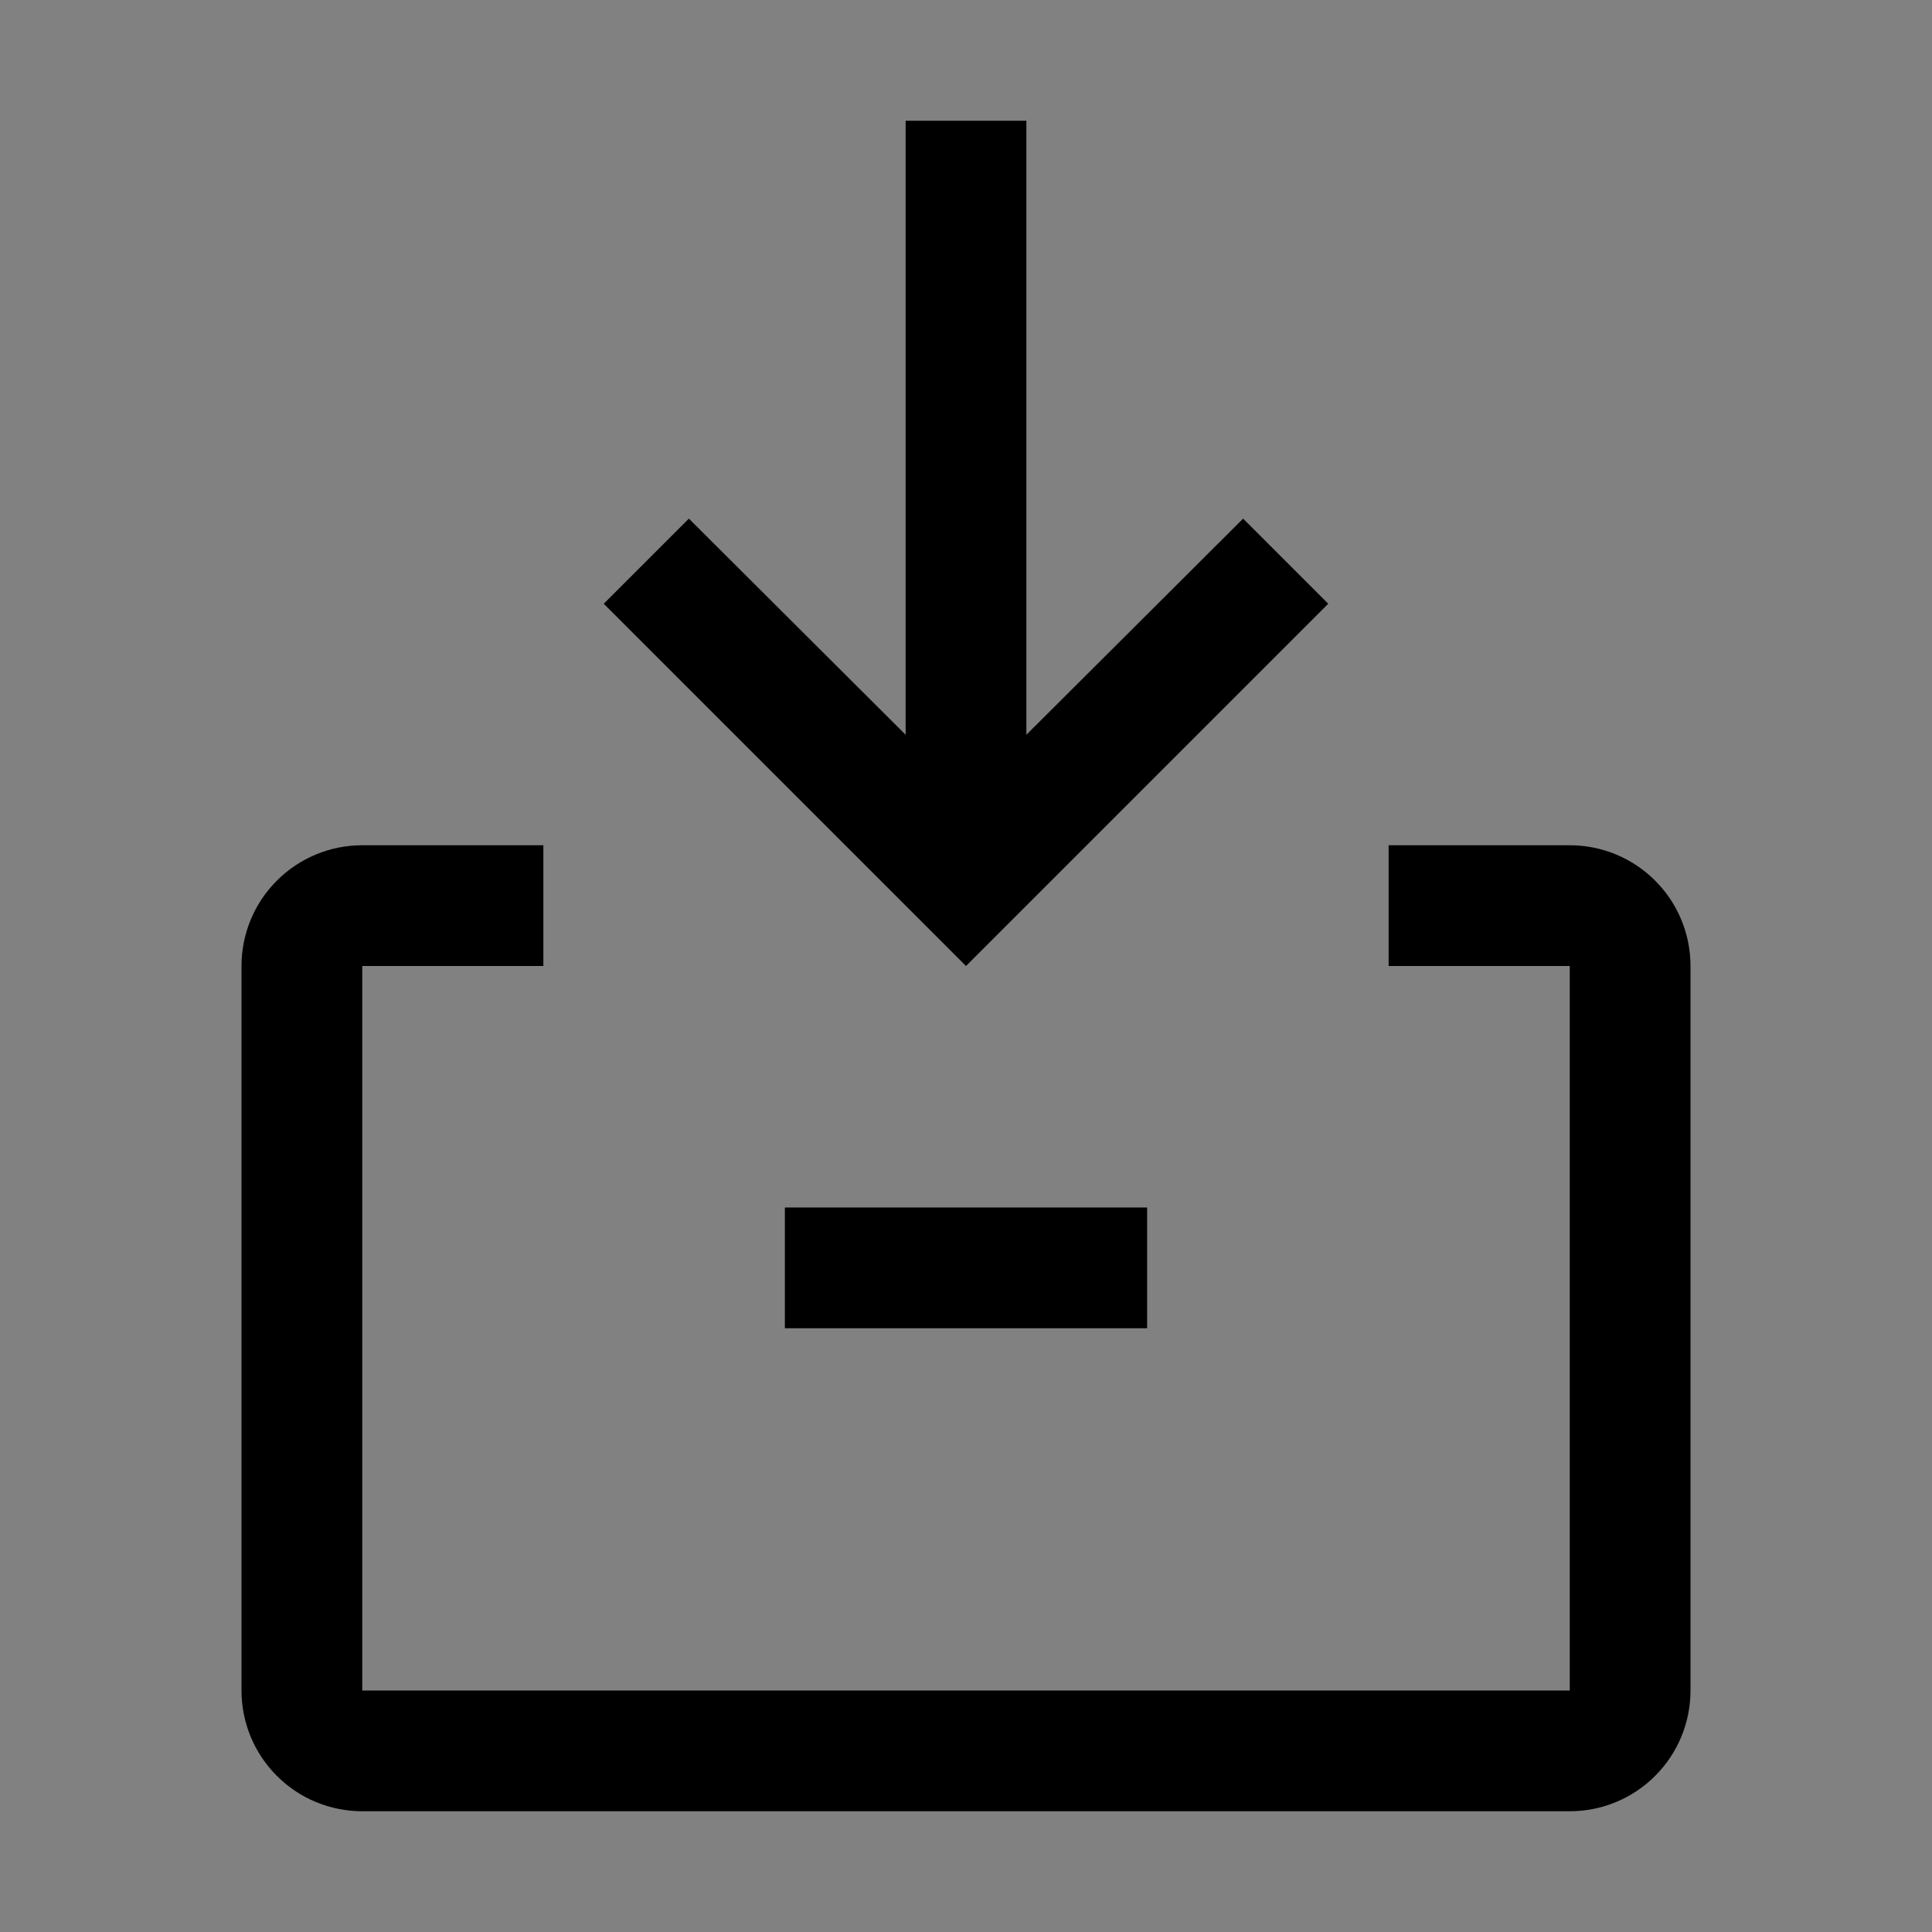 <svg viewBox="0 0 16 16" fill="none" xmlns="http://www.w3.org/2000/svg">
<rect x="0" y="0" width="16" height="16" fill="#808080" stroke="none"/>
<rect width="16" height="16" fill="white" fill-opacity="0.01" style="mix-blend-mode:multiply"/>
<path d="M13 15H3C2.735 15 2.48 14.895 2.293 14.707C2.105 14.52 2 14.265 2 14V8C2 7.735 2.105 7.48 2.293 7.293C2.48 7.105 2.735 7 3 7H4.5V8H3V14H13V8H11.5V7H13C13.265 7 13.52 7.105 13.707 7.293C13.895 7.48 14 7.735 14 8V14C14 14.265 13.895 14.52 13.707 14.707C13.52 14.895 13.265 15 13 15Z" fill="currentColor"/>
<path d="M9.5 10H6.5V11H9.5V10Z" fill="currentColor"/>
<path d="M10.295 4.295L8.5 6.085V1H7.5V6.085L5.705 4.295L5 5L8 8L11 5L10.295 4.295Z" fill="currentColor"/>
</svg>
